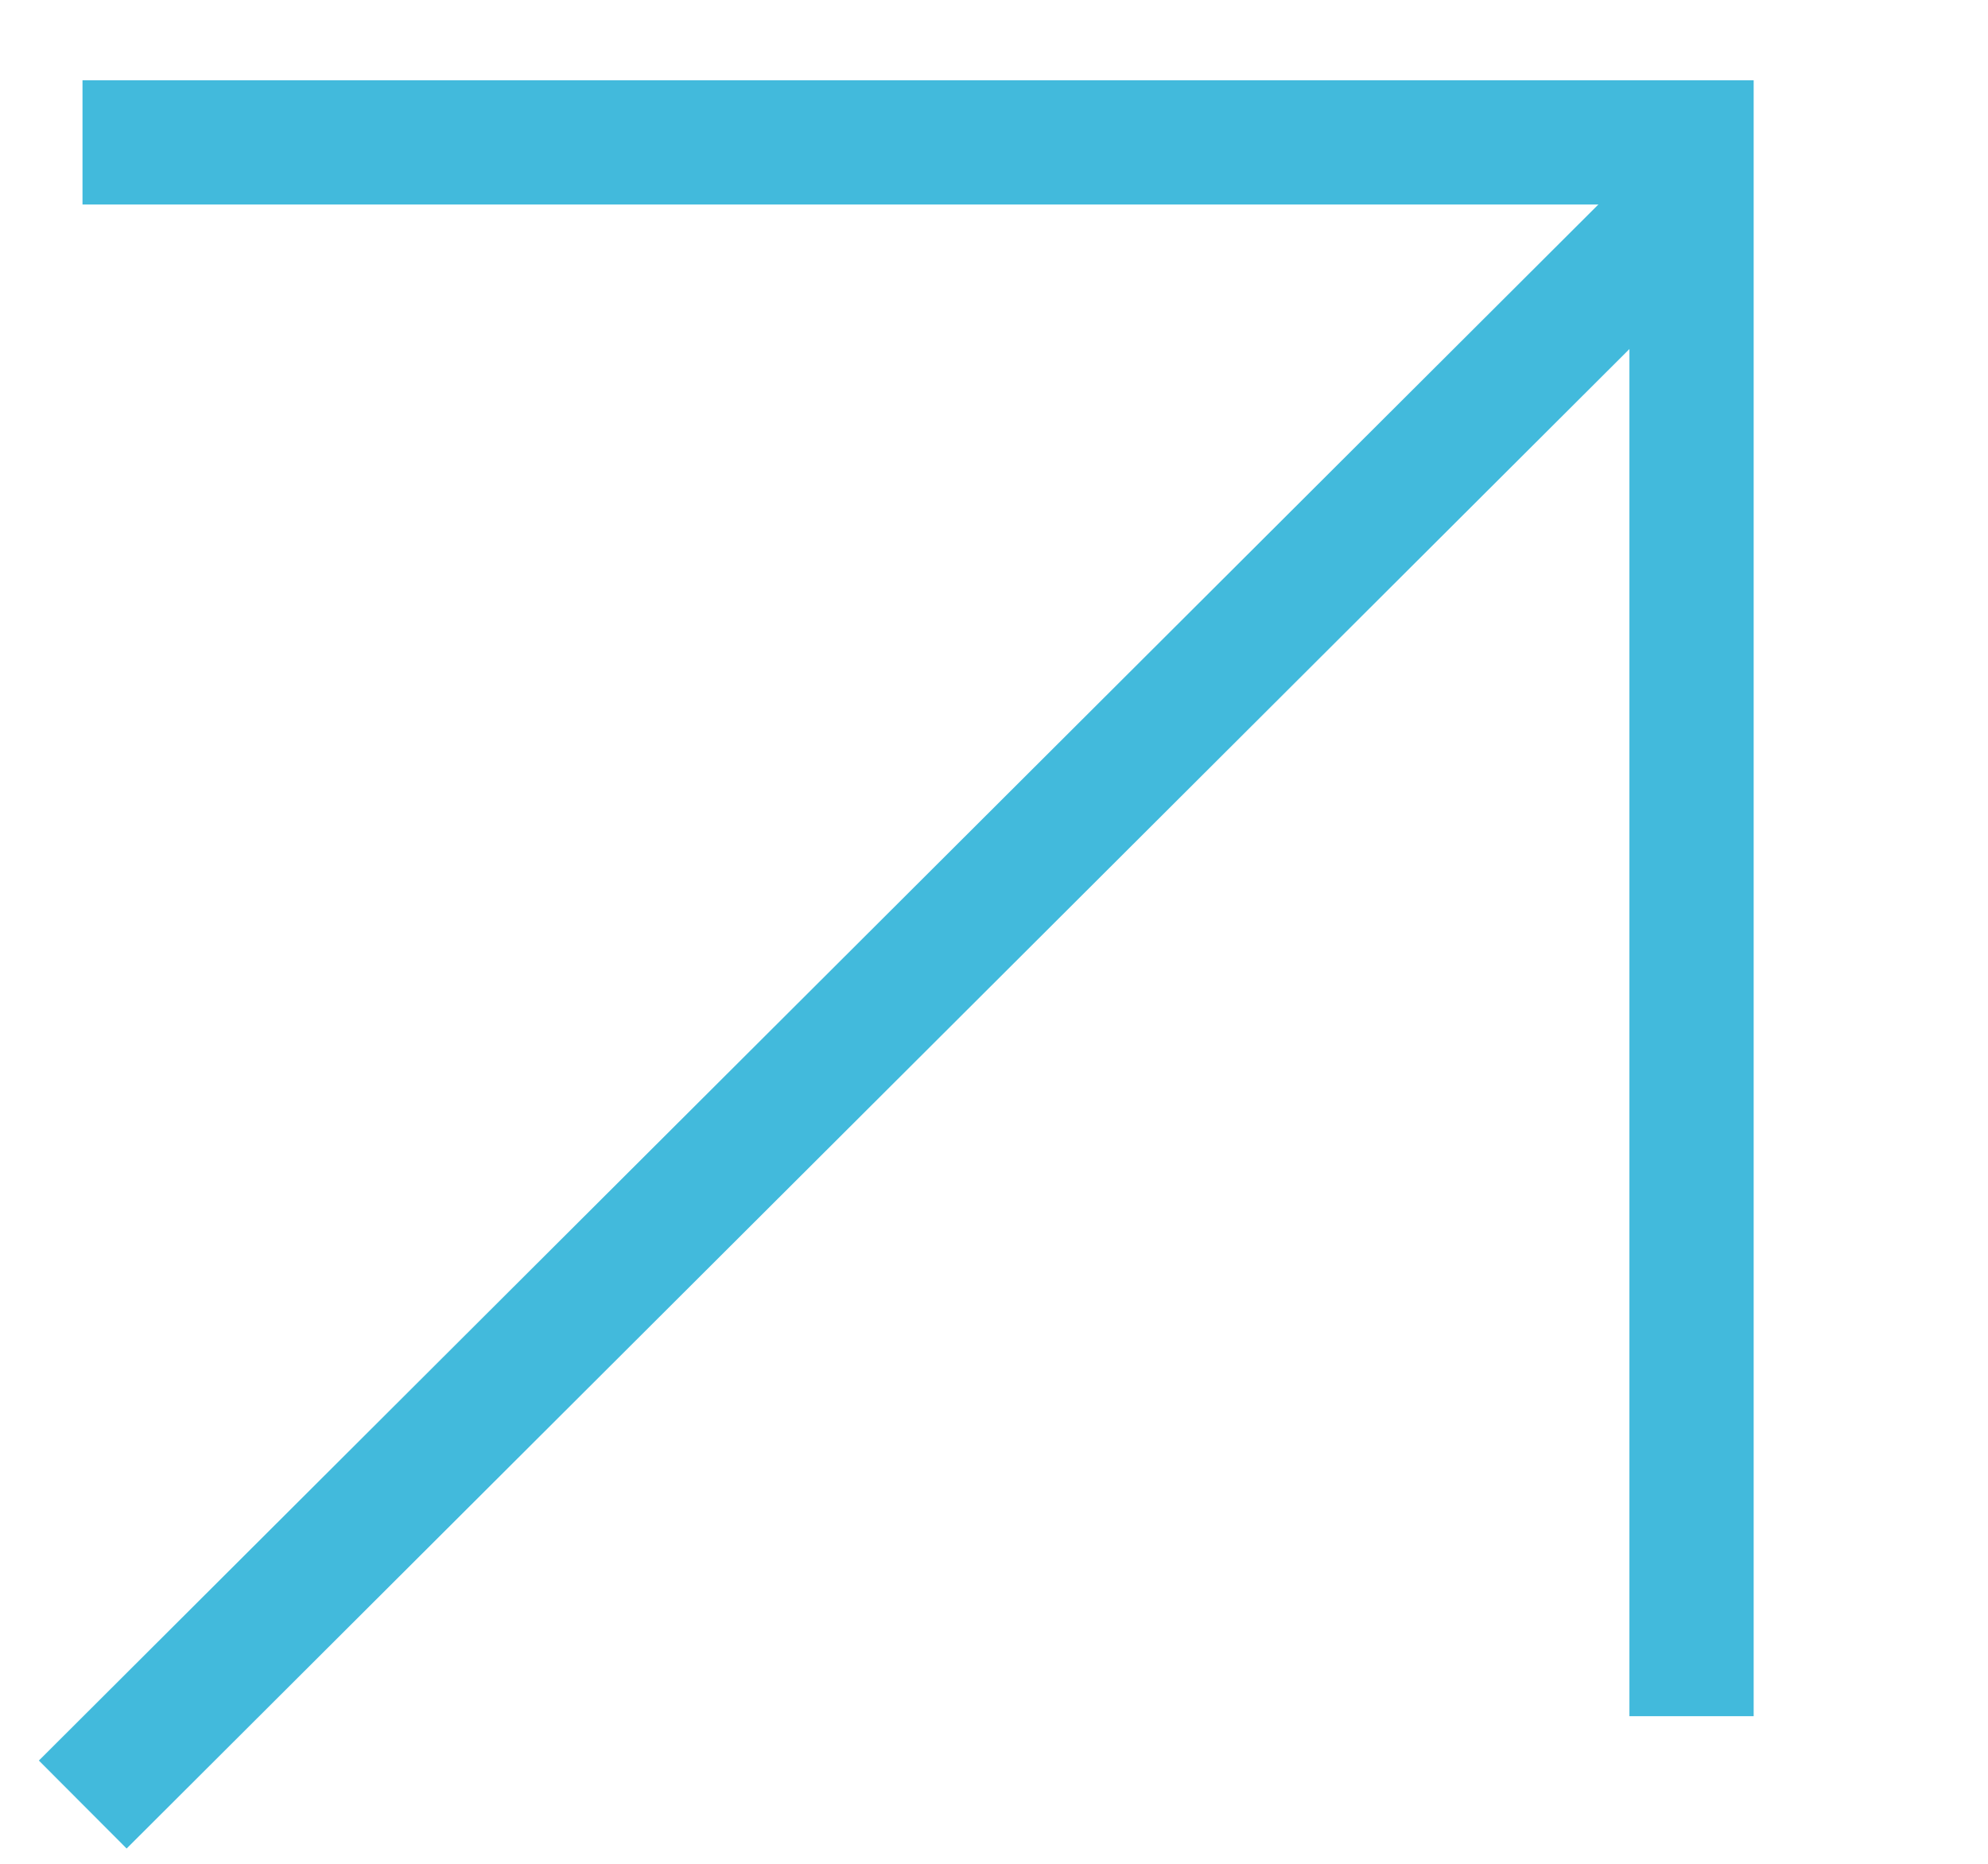 <svg width="16" height="15" viewBox="0 0 16 15" fill="none" xmlns="http://www.w3.org/2000/svg">
<g clip-path="url(#clip0_229_9335)">
<path d="M13.616 1.602L0.666 14.523" stroke="#42BADC" stroke-miterlimit="10"/>
<path d="M0.664 1.146H13.614V13.812" stroke="#42BADC" stroke-miterlimit="10"/>
</g>
<defs>
<clipPath id="clip0_229_9335">
<rect width="15" height="15" fill="white" transform="translate(0.246)"/>
</clipPath>
</defs>
</svg>
